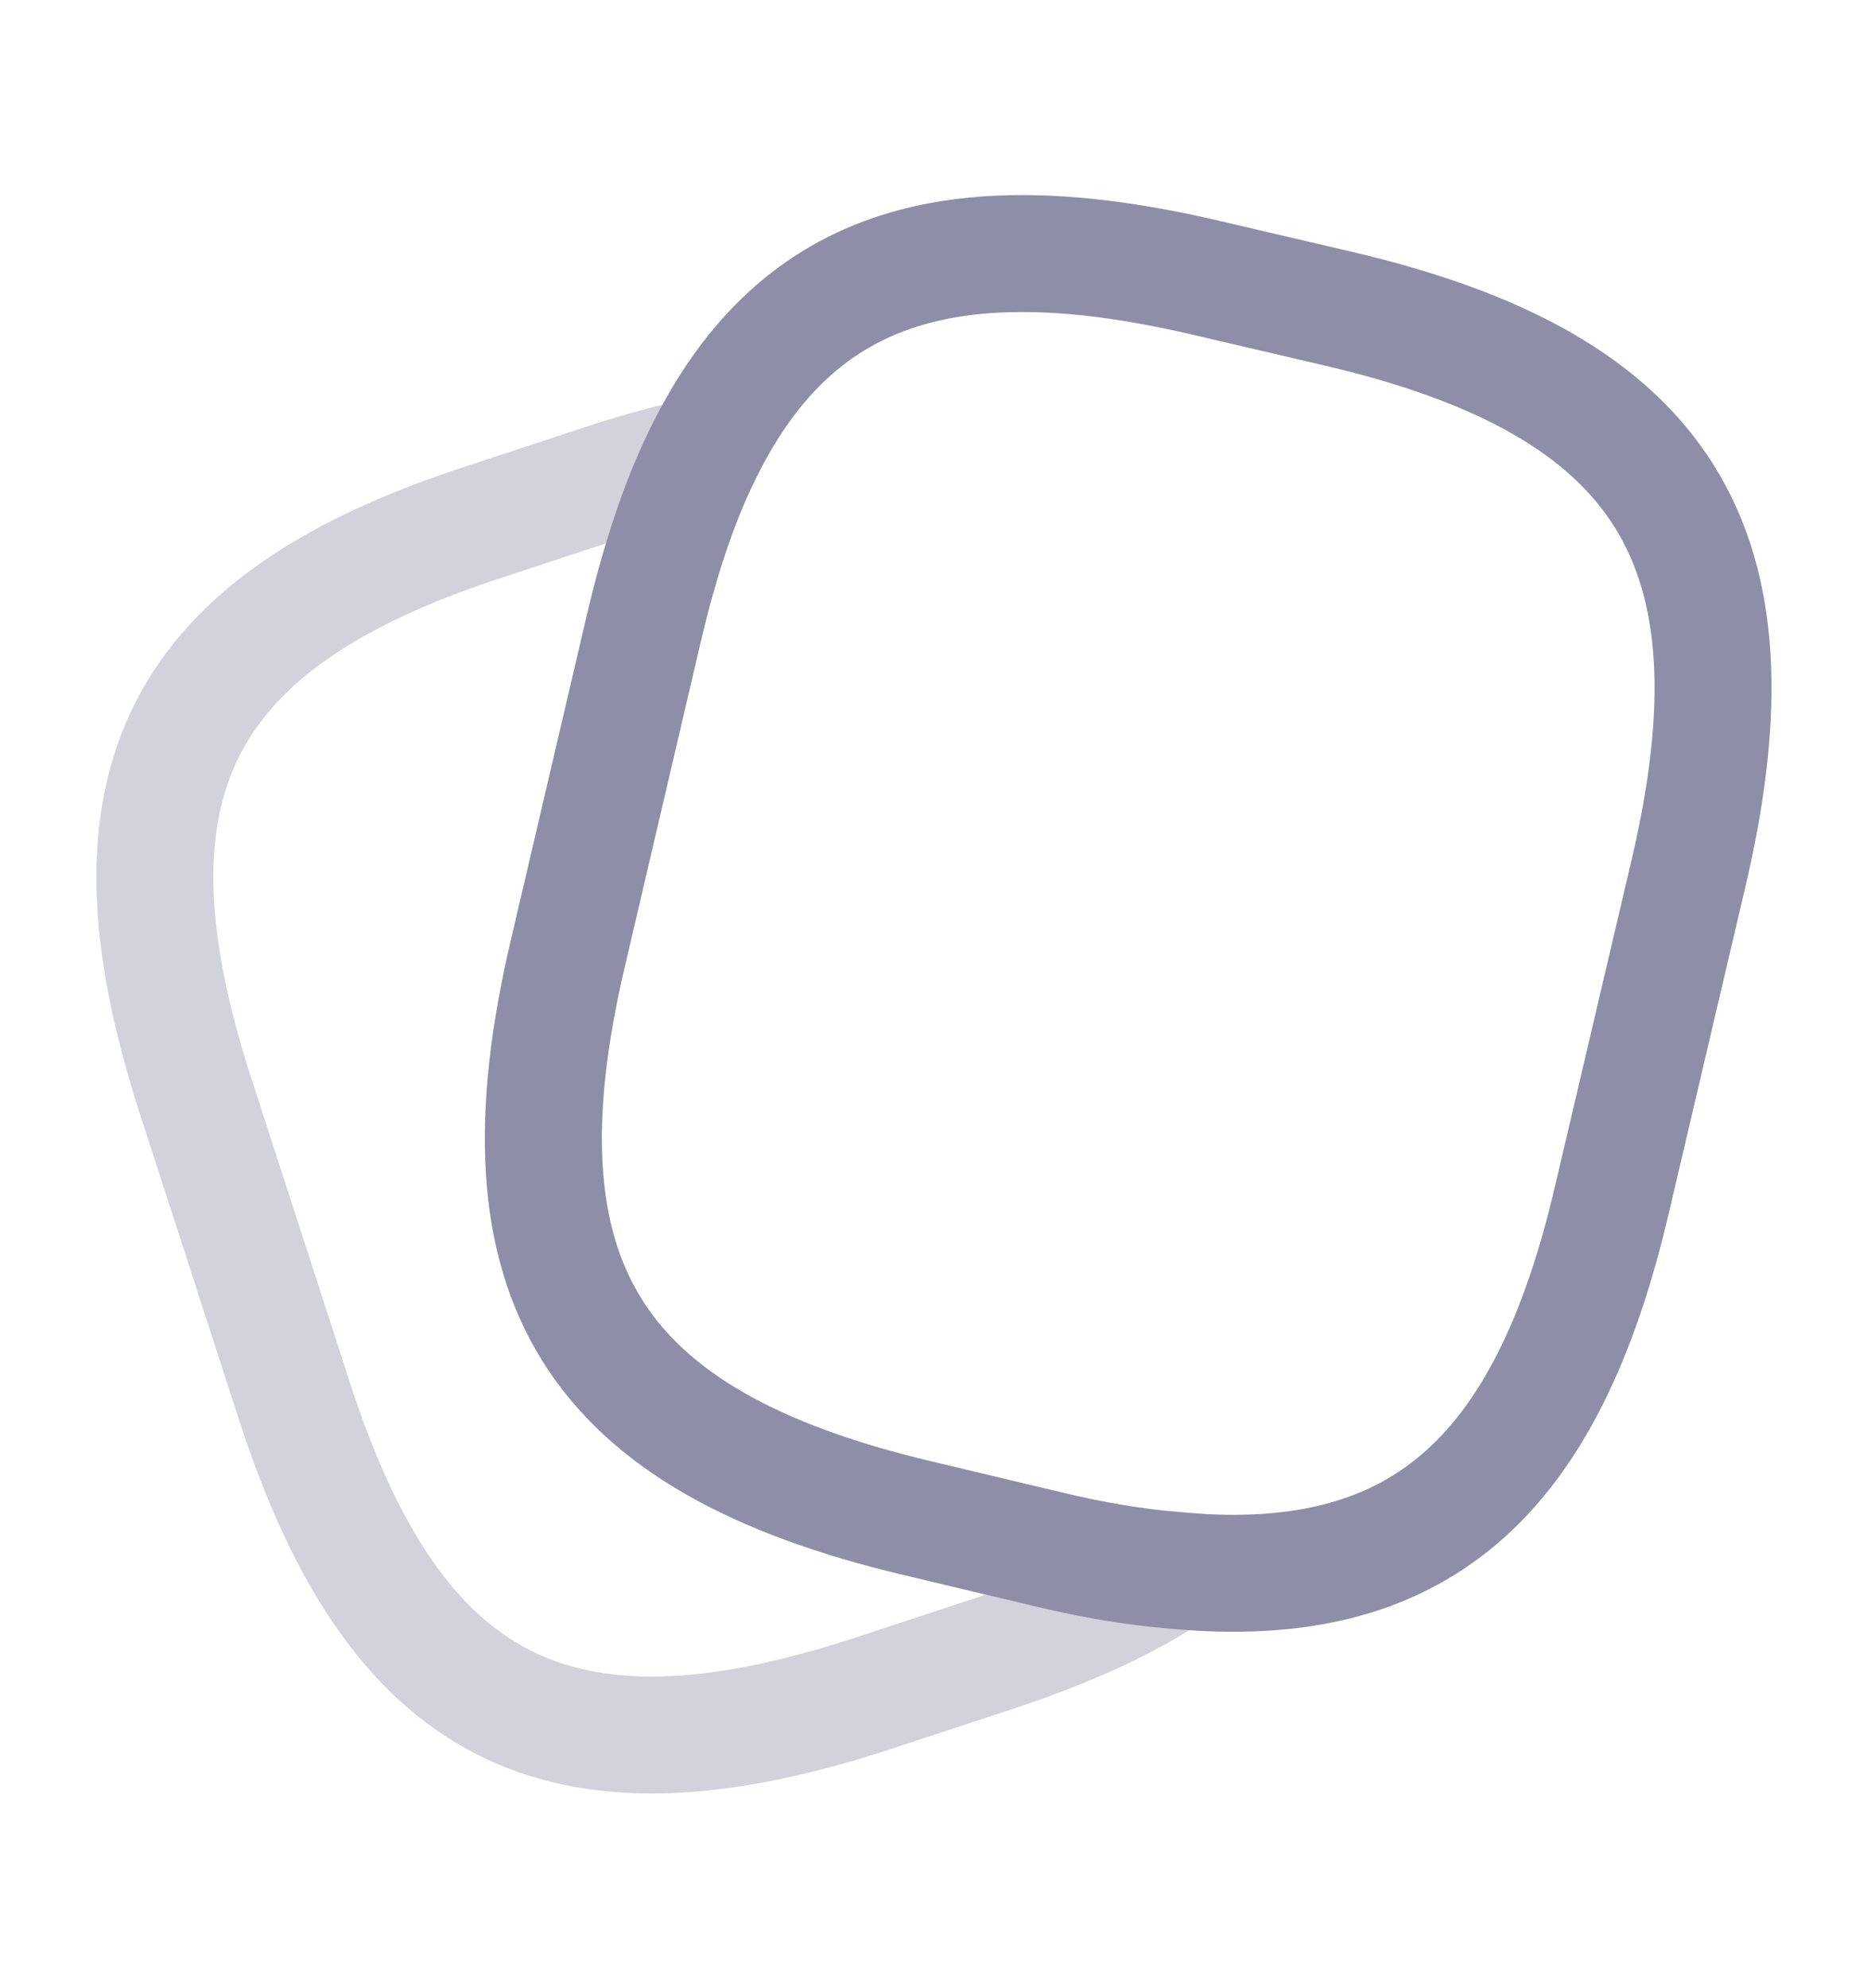 <svg width="16" height="17" viewBox="0 0 16 17" fill="none" xmlns="http://www.w3.org/2000/svg">
<path d="M14.441 7.46L13.787 10.247C13.227 12.654 12.121 13.627 10.041 13.427C9.707 13.4 9.347 13.34 8.961 13.247L7.841 12.98C5.061 12.32 4.201 10.947 4.854 8.16L5.507 5.367C5.641 4.8 5.801 4.307 6.001 3.9C6.781 2.287 8.107 1.854 10.334 2.38L11.447 2.64C14.241 3.294 15.094 4.674 14.441 7.46Z" stroke="#8E8EA9" strokeLinecap="round" strokeLinejoin="round"/>
<path opacity="0.4" d="M10.04 13.427C9.627 13.707 9.107 13.94 8.474 14.147L7.42 14.494C4.774 15.347 3.38 14.634 2.52 11.987L1.667 9.354C0.814 6.707 1.52 5.307 4.167 4.454L5.22 4.107C5.494 4.02 5.754 3.947 6 3.9C5.8 4.307 5.64 4.8 5.507 5.367L4.854 8.16C4.2 10.947 5.06 12.32 7.84 12.98L8.96 13.247C9.347 13.34 9.707 13.4 10.04 13.427Z" stroke="#8E8EA9" strokeLinecap="round" strokeLinejoin="round"/>
</svg>
